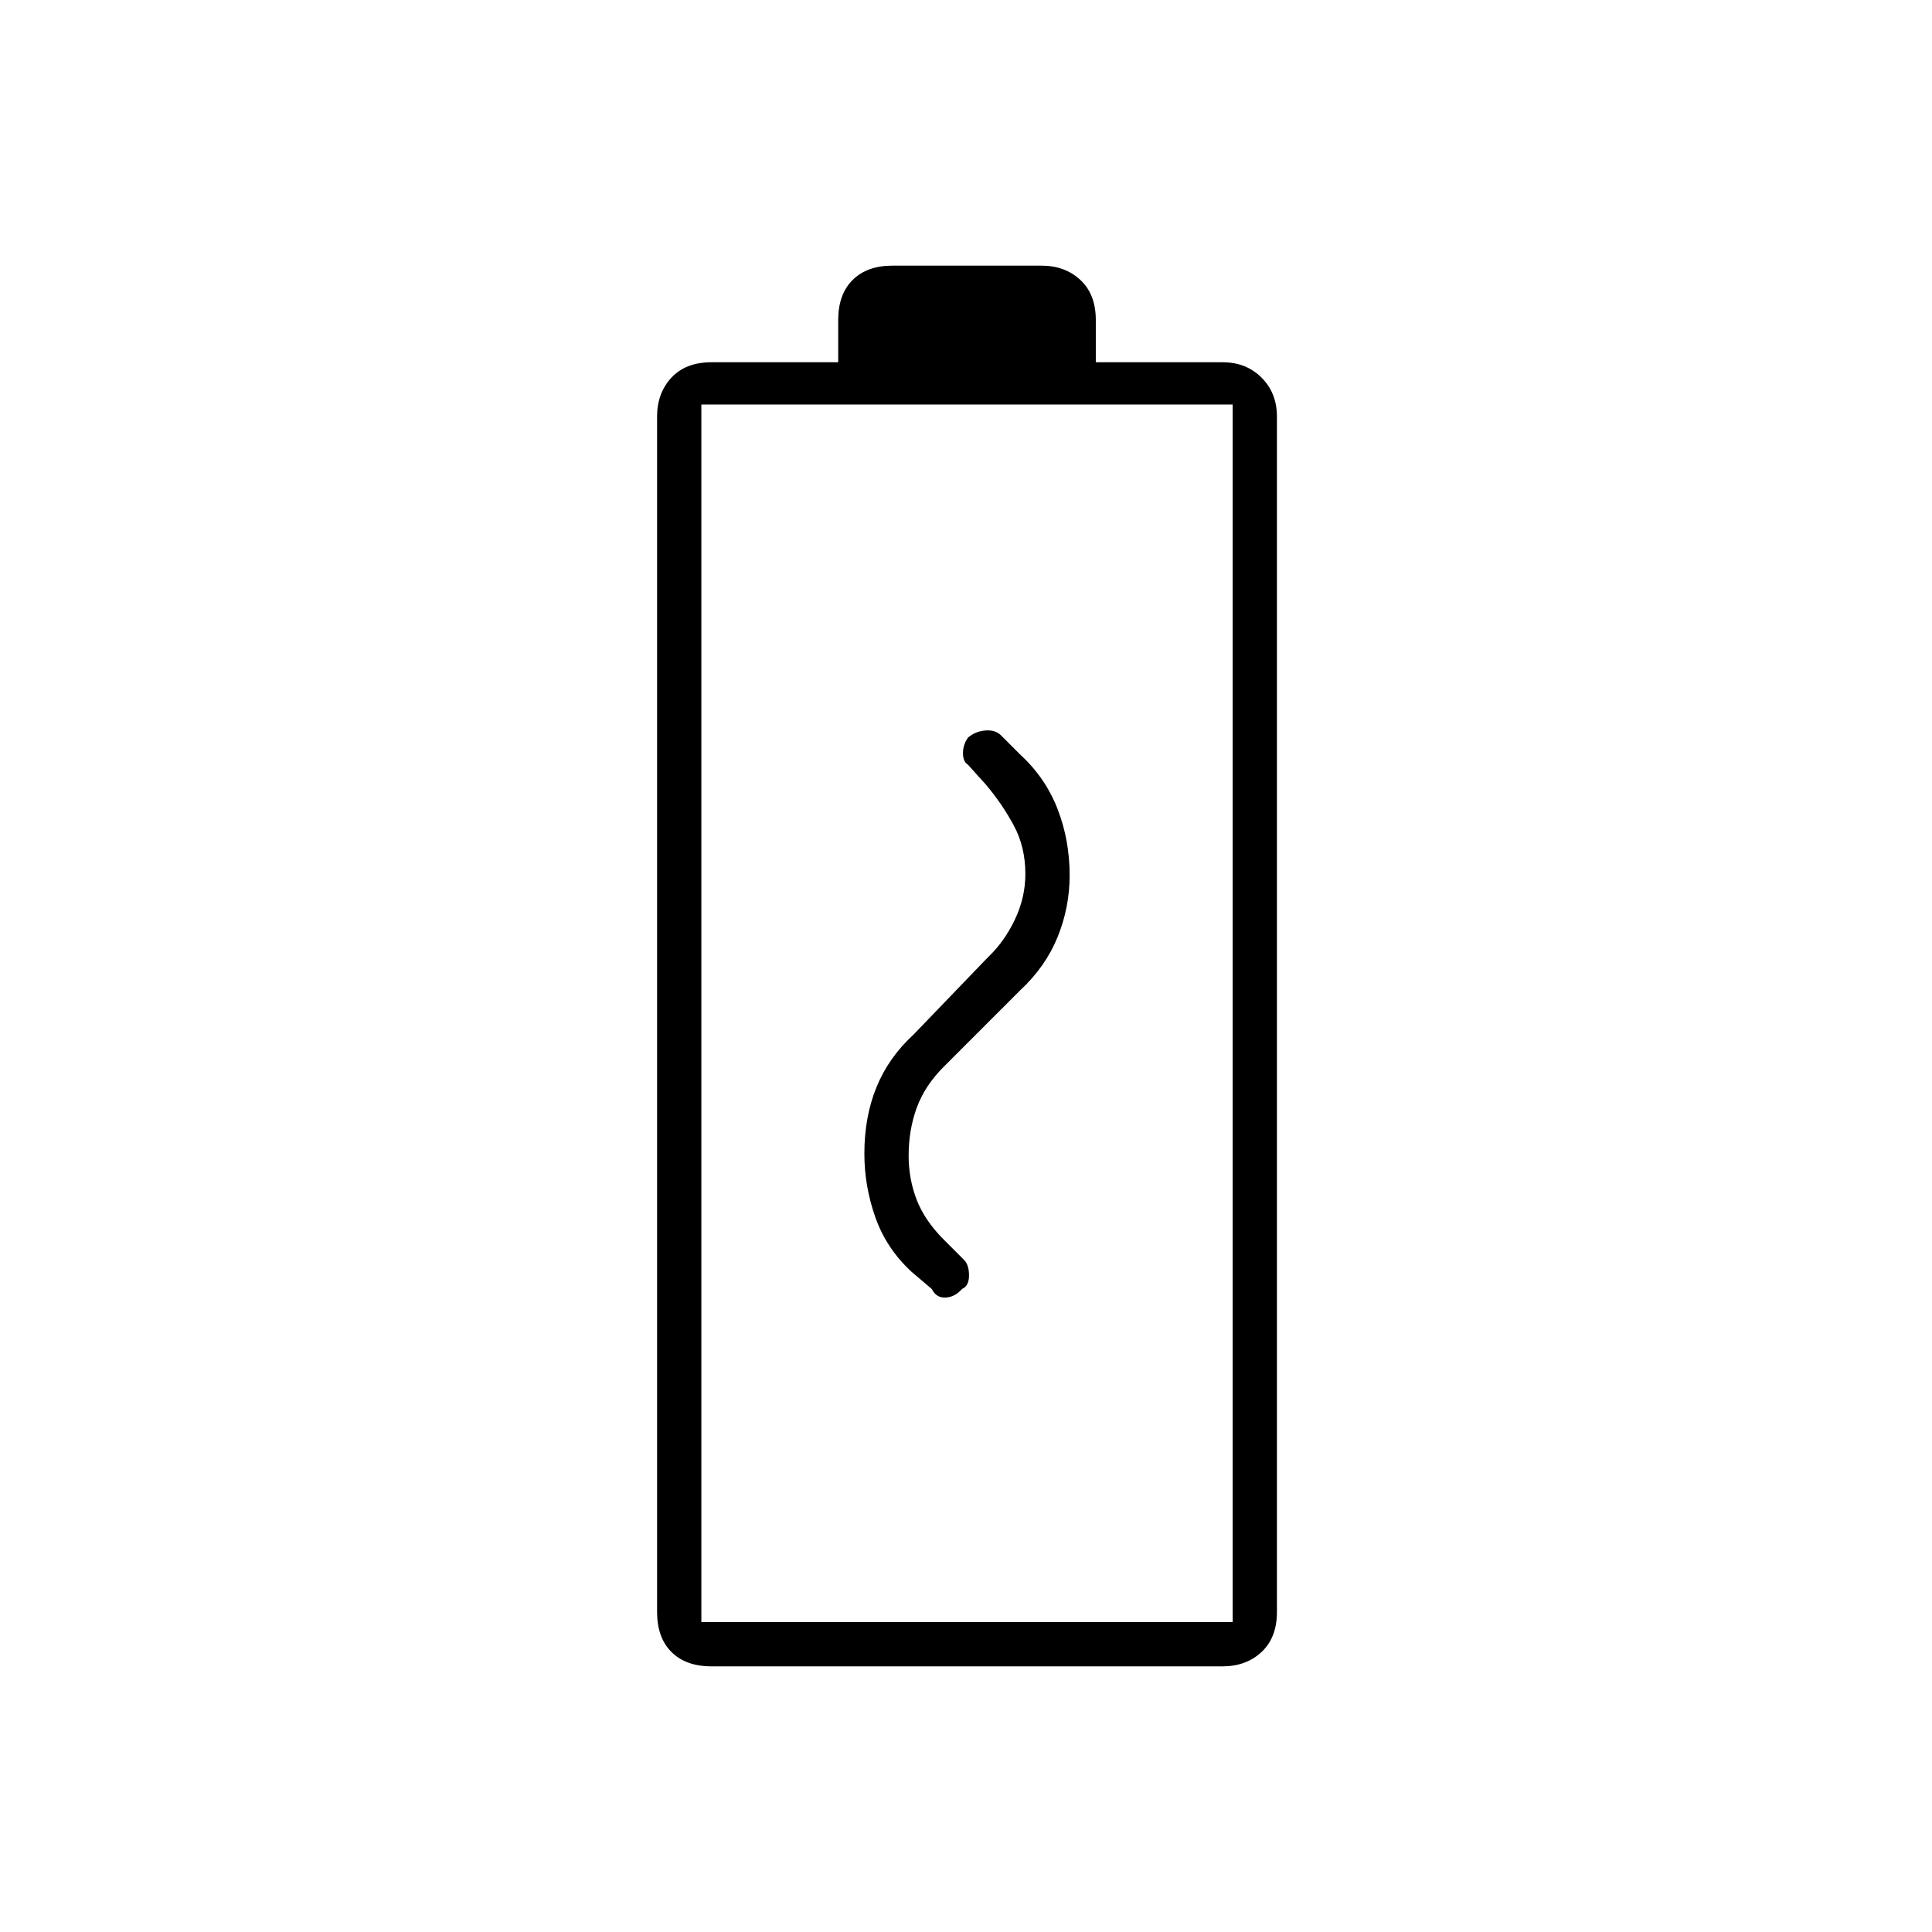 <svg xmlns="http://www.w3.org/2000/svg" height="48" viewBox="0 -960 960 960" width="48"><path d="M353.5-132q-12.73 0-19.86-7.14-7.14-7.13-7.14-19.86v-594q0-11.72 7.14-19.36 7.13-7.64 19.86-7.64h63v-21q0-12.72 7.14-19.86 7.13-7.14 19.86-7.14h74q11.72 0 19.36 7.14 7.64 7.14 7.64 19.86v21h63q11.72 0 19.36 7.64 7.64 7.64 7.64 19.36v594q0 12.73-7.64 19.86-7.64 7.14-19.36 7.14h-254Zm-5-22h264v-605h-264v605Zm0 0h264-264Zm81-232.75q0 16.25 5.5 31.75t18 27l10 8.5q2.25 4.5 6.88 4.25 4.62-.25 8.12-4.25 3.5-1.5 3.5-6.75T479-334l-10-10q-9.5-9.5-13.5-19.82-4-10.33-4-21.95 0-12.73 4-23.73T469-430l38-38q12.5-11.61 18.5-26.36 6-14.76 6-30.72 0-17.43-6-32.93-6-15.49-18.5-26.99l-10-10q-3-2.5-7.75-2t-8.25 3.5q-2.5 3.5-2.5 7.75T481-580l9 10q8 9.5 13.75 20.19 5.75 10.68 5.75 24.06 0 11.75-5.25 22.75T491-484.44L454-446q-12.5 11.5-18.5 26.25t-6 33Z"/></svg>